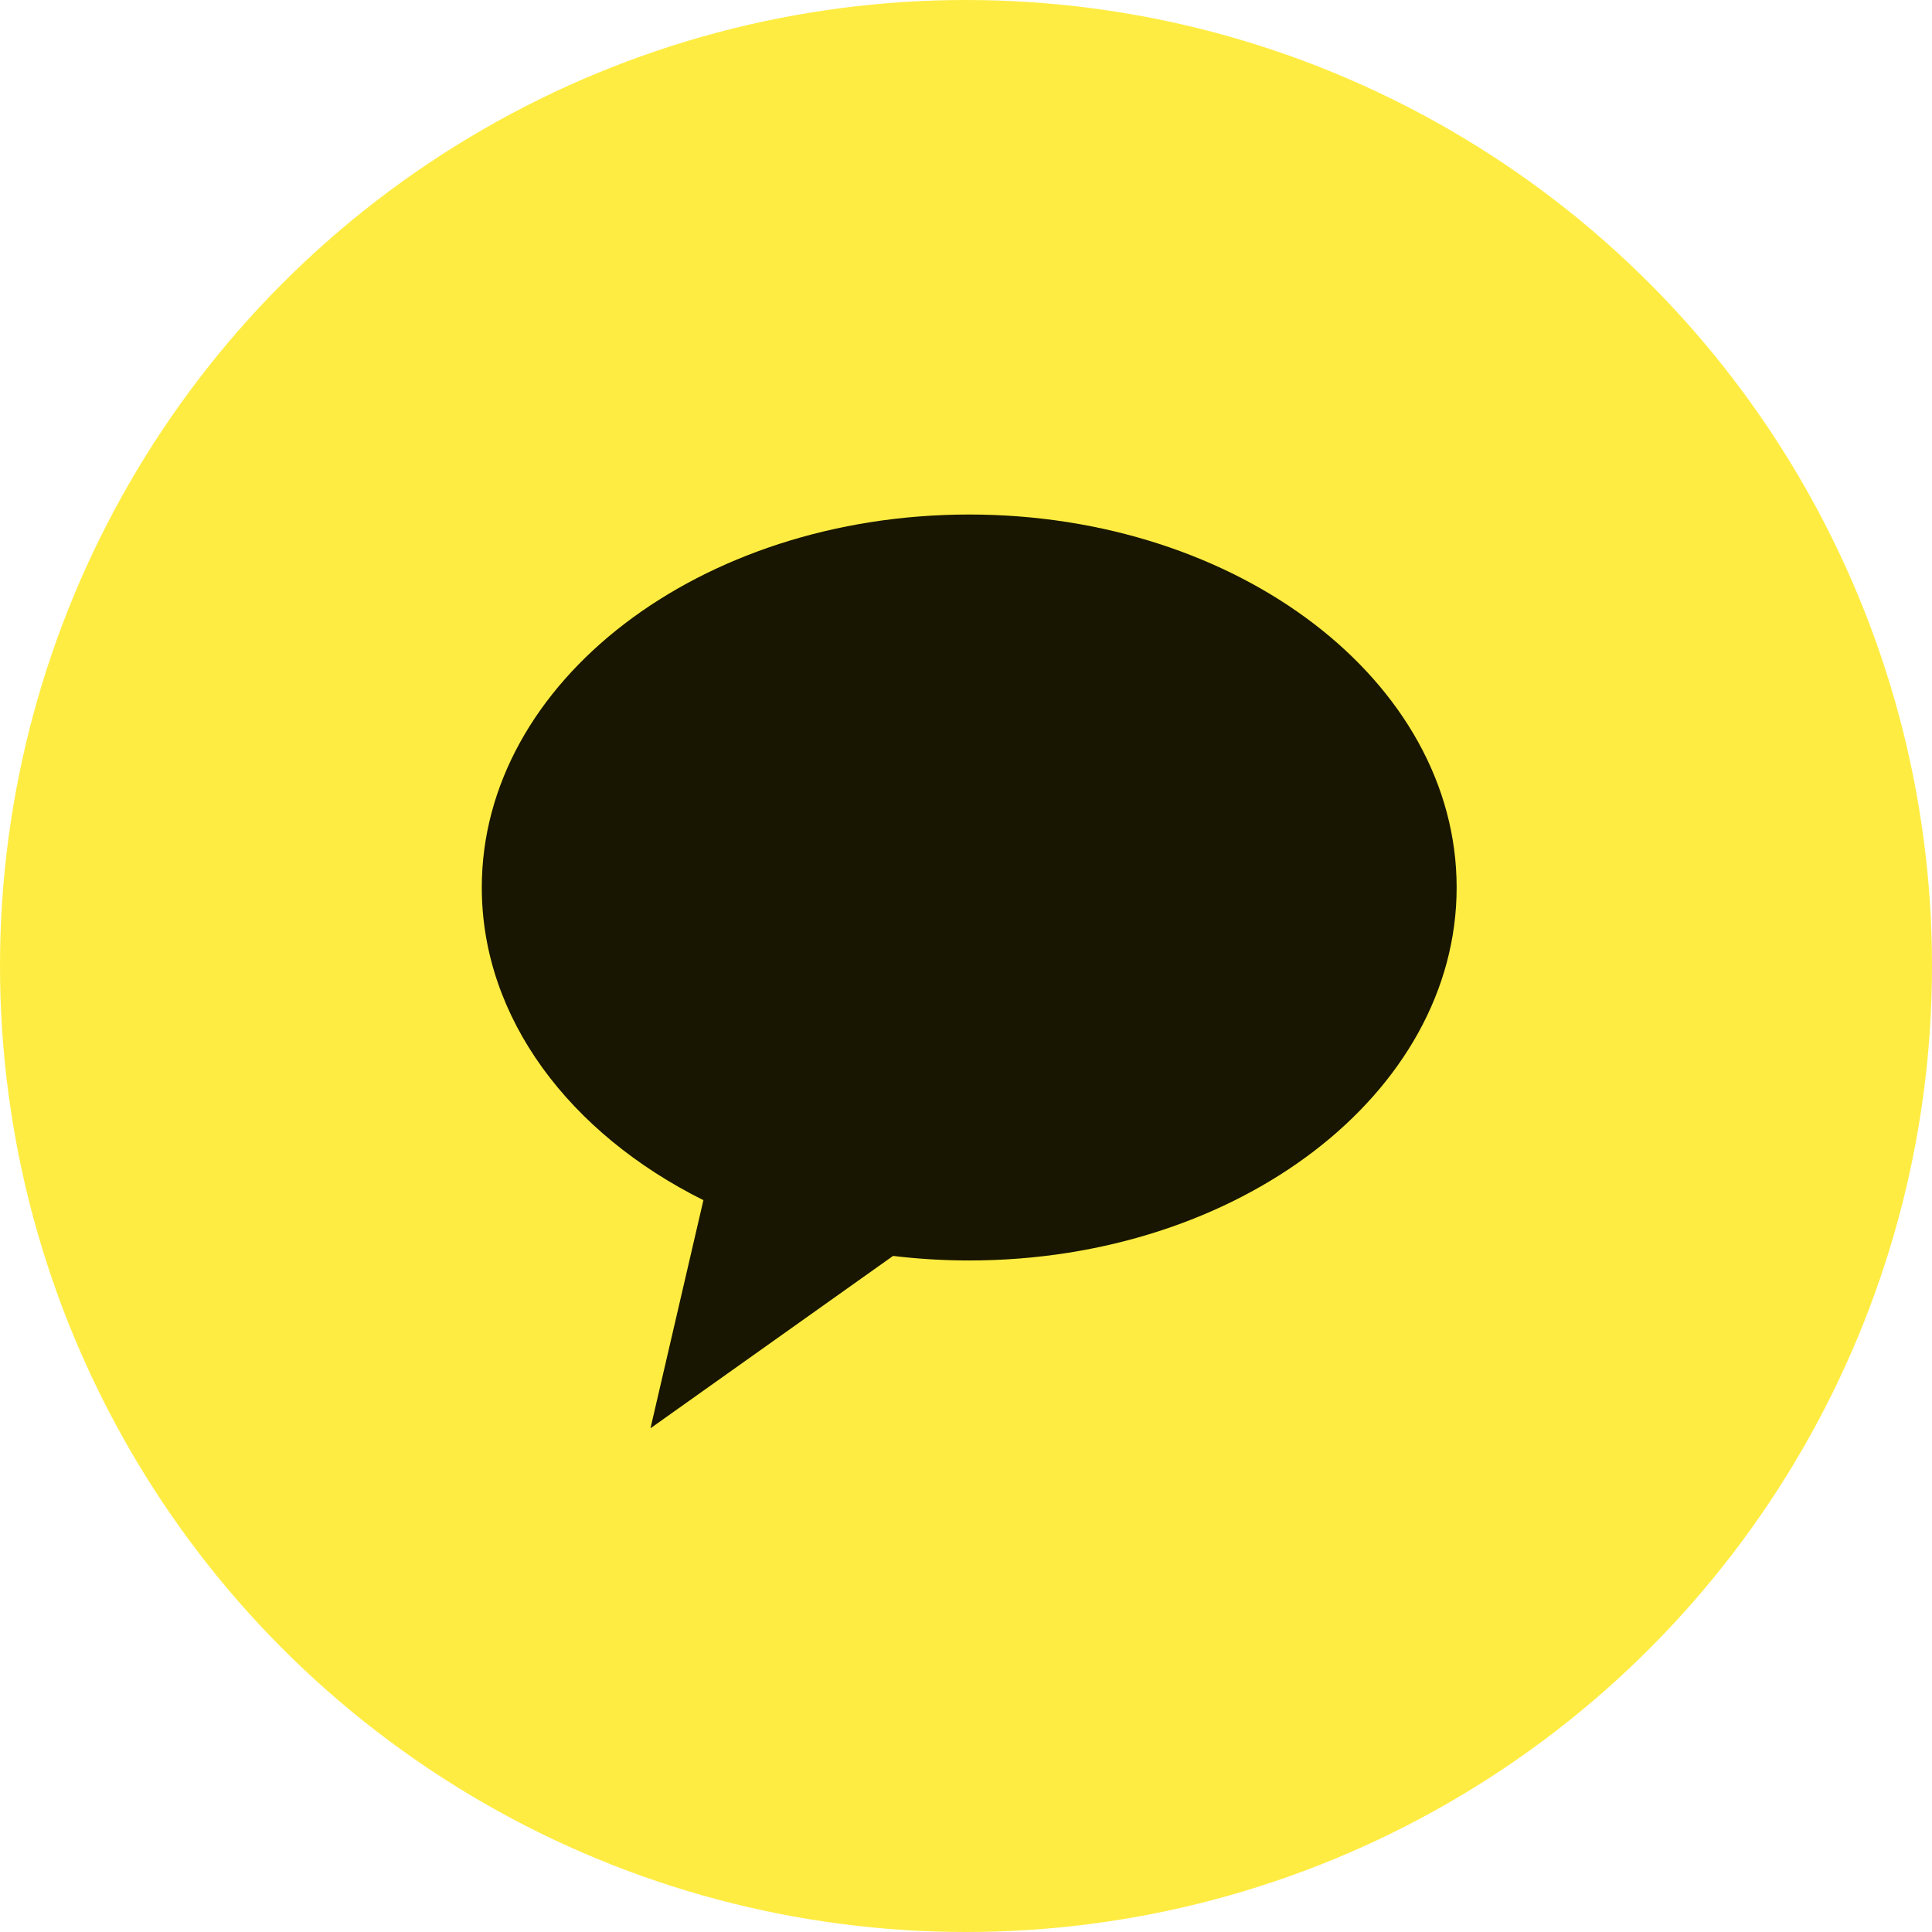 <svg width="48" height="48" viewBox="0 0 48 48" fill="none" xmlns="http://www.w3.org/2000/svg">
<g id="Group 1000003083">
<circle id="Ellipse 8" cx="24" cy="24" r="24" fill="#FFEC42"/>
<g id="Group 1000003082">
<path id="Union" fill-rule="evenodd" clip-rule="evenodd" d="M24.08 31.316C30.768 31.316 36.19 27.167 36.19 22.049C36.19 16.932 30.768 12.783 24.08 12.783C17.392 12.783 11.97 16.932 11.97 22.049C11.97 25.303 14.161 28.165 17.476 29.818L16.161 35.485L22.188 31.203C22.804 31.277 23.436 31.316 24.08 31.316Z" fill="#181600"/>
</g>
</g>
</svg>
